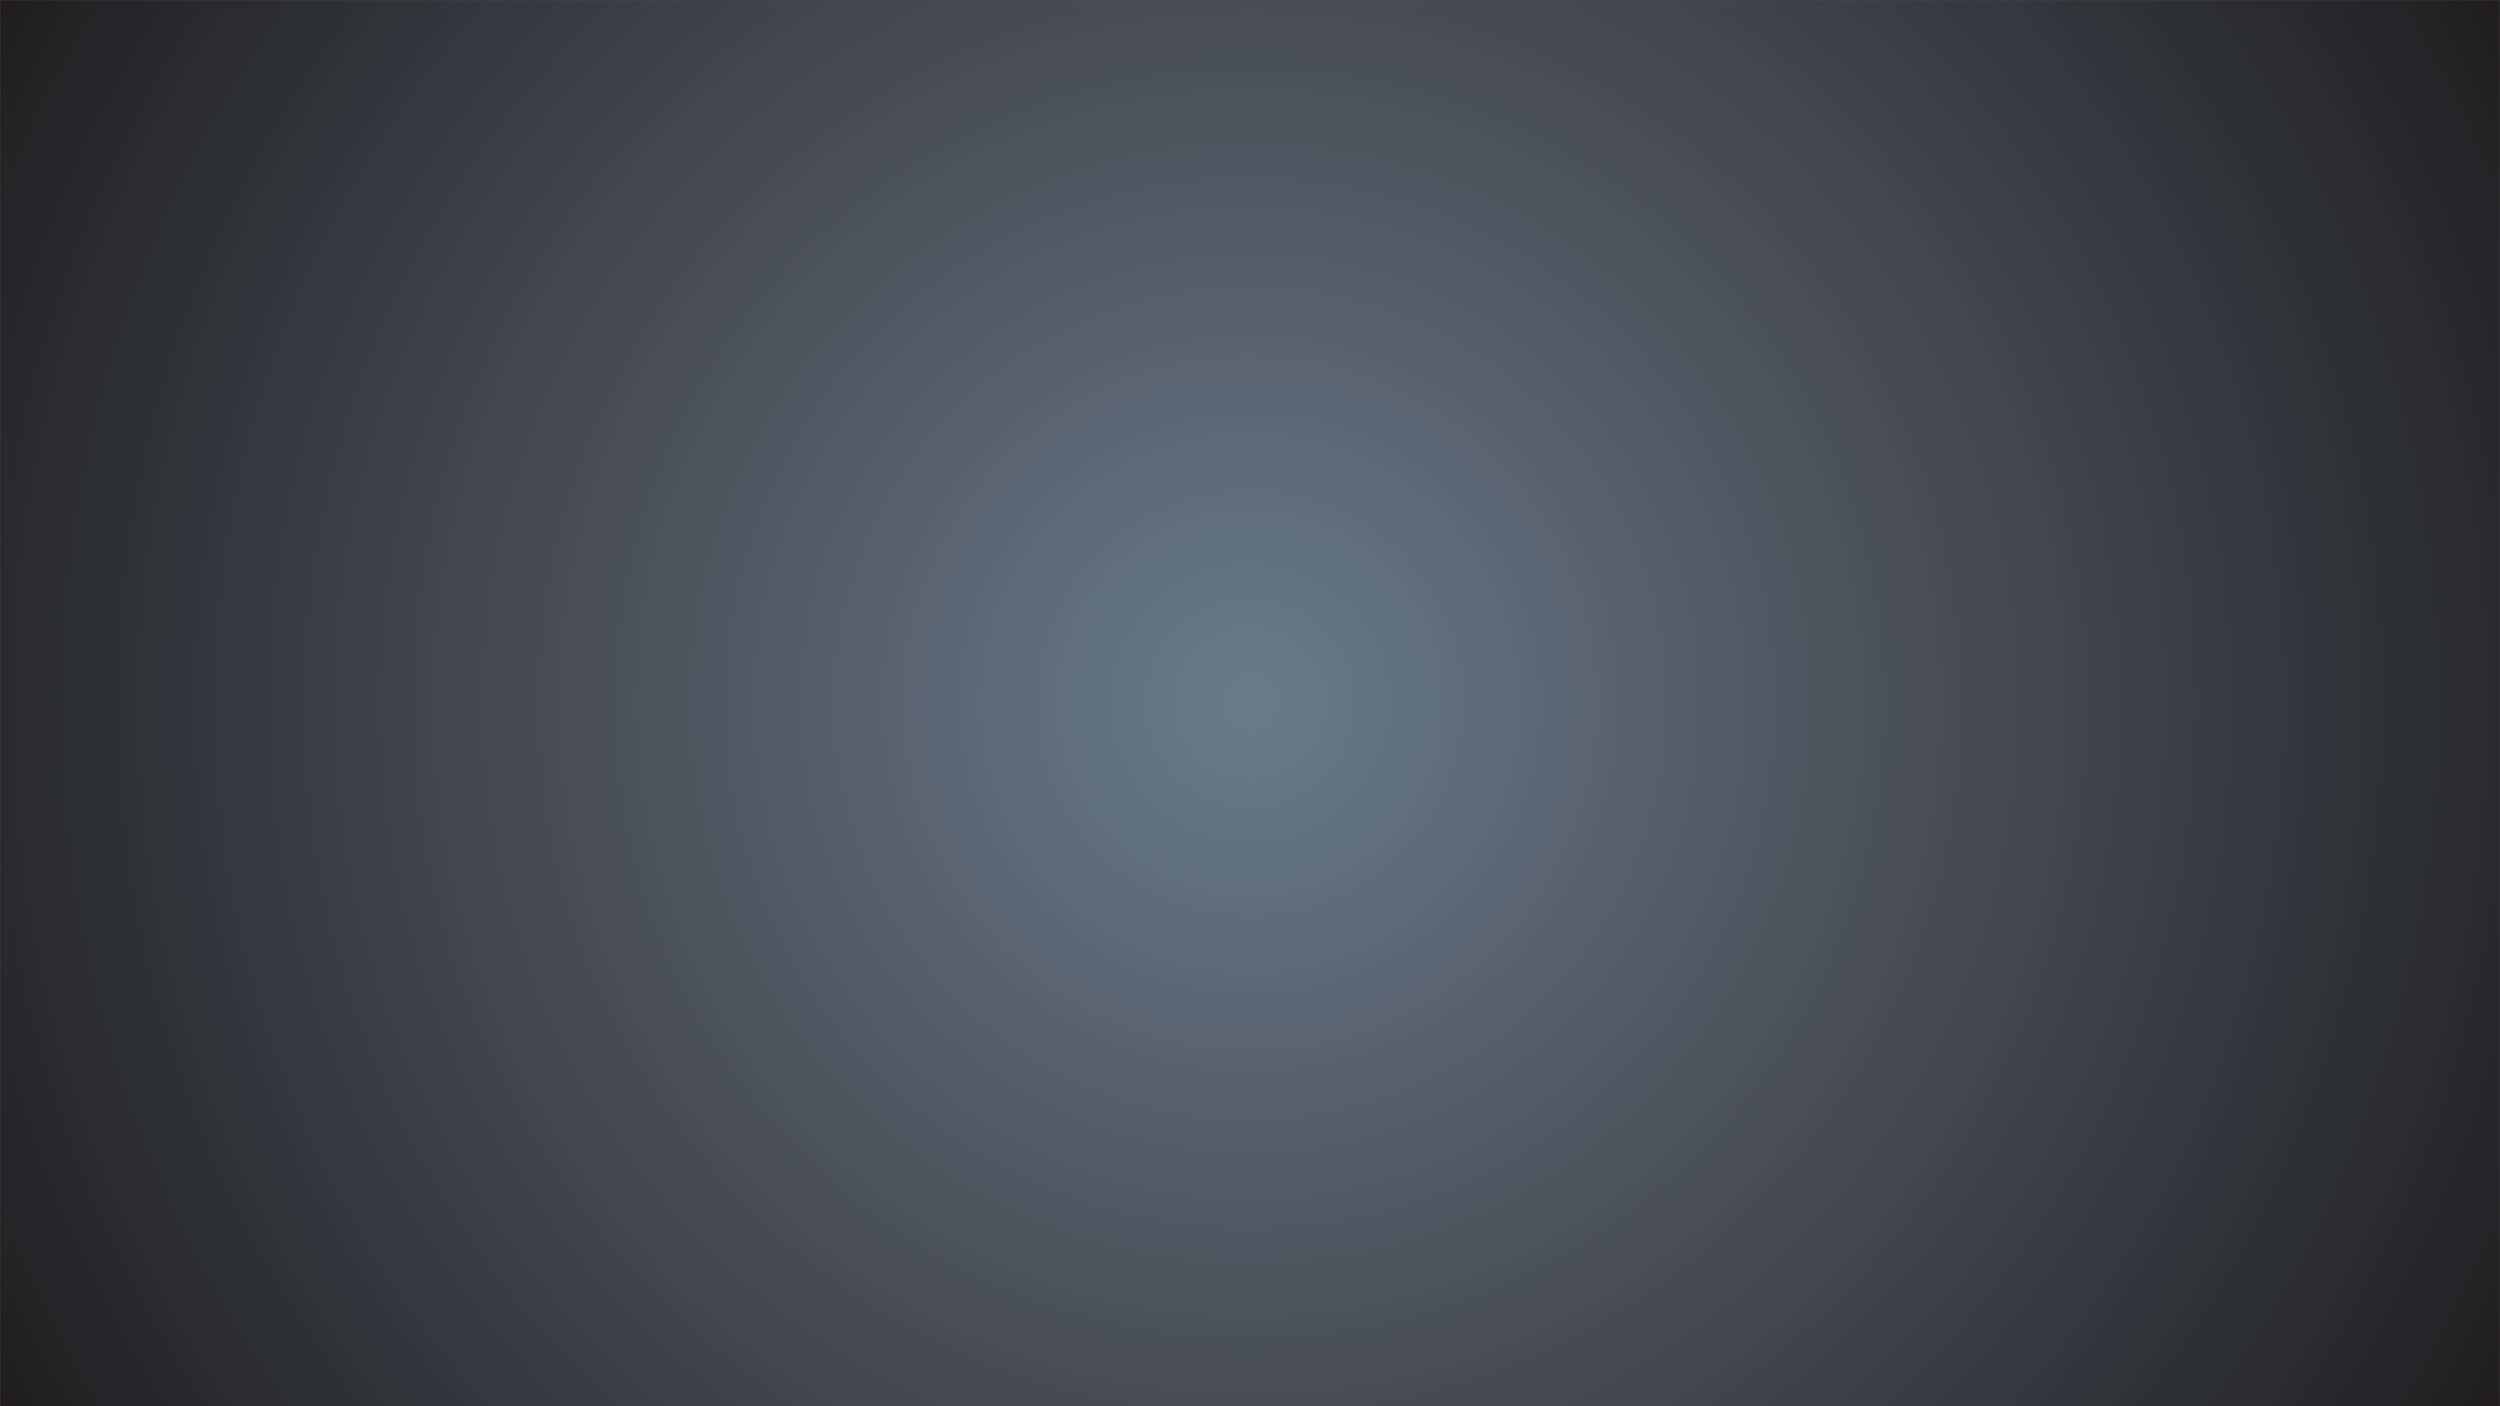<svg version="1.1" viewBox="0.0 0.0 7680.0 4320.0" fill="none" stroke="none" stroke-linecap="square" stroke-miterlimit="10" xmlns:xlink="http://www.w3.org/1999/xlink" xmlns="http://www.w3.org/2000/svg"><rect x="0.0" y="0.0" width="7680.0" height="4320.0" fill="#333333" stroke="none"/><clipPath id="g3111db4dd84_0_0.0"><path d="m0 0l7680.0 0l0 4320.0l-7680.0 0l0 -4320.0z" clip-rule="nonzero"/></clipPath><g clip-path="url(#g3111db4dd84_0_0.0)"><path fill="#ffffff" d="m0 0l7680.0 0l0 4320.0l-7680.0 0z" fill-rule="evenodd"/><defs><radialGradient id="g3111db4dd84_0_0.1" gradientUnits="userSpaceOnUse" gradientTransform="matrix(66.376 0.0 0.0 66.376 0.0 0.0)" spreadMethod="pad" cx="57.852" cy="32.542" fx="57.852" fy="32.542" r="66.376"><stop offset="0.0" stop-color="#6b7a89"/><stop offset="1.0" stop-color="#201e1f"/></radialGradient></defs><path fill="url(#g3111db4dd84_0_0.1)" d="m0 0l7680.0 0l0 4320.0l-7680.0 0z" fill-rule="evenodd"/><path stroke="#595959" stroke-width="1.0" stroke-linejoin="round" stroke-linecap="butt" d="m0 0l7680.0 0l0 4320.0l-7680.0 0z" fill-rule="evenodd"/></g></svg>